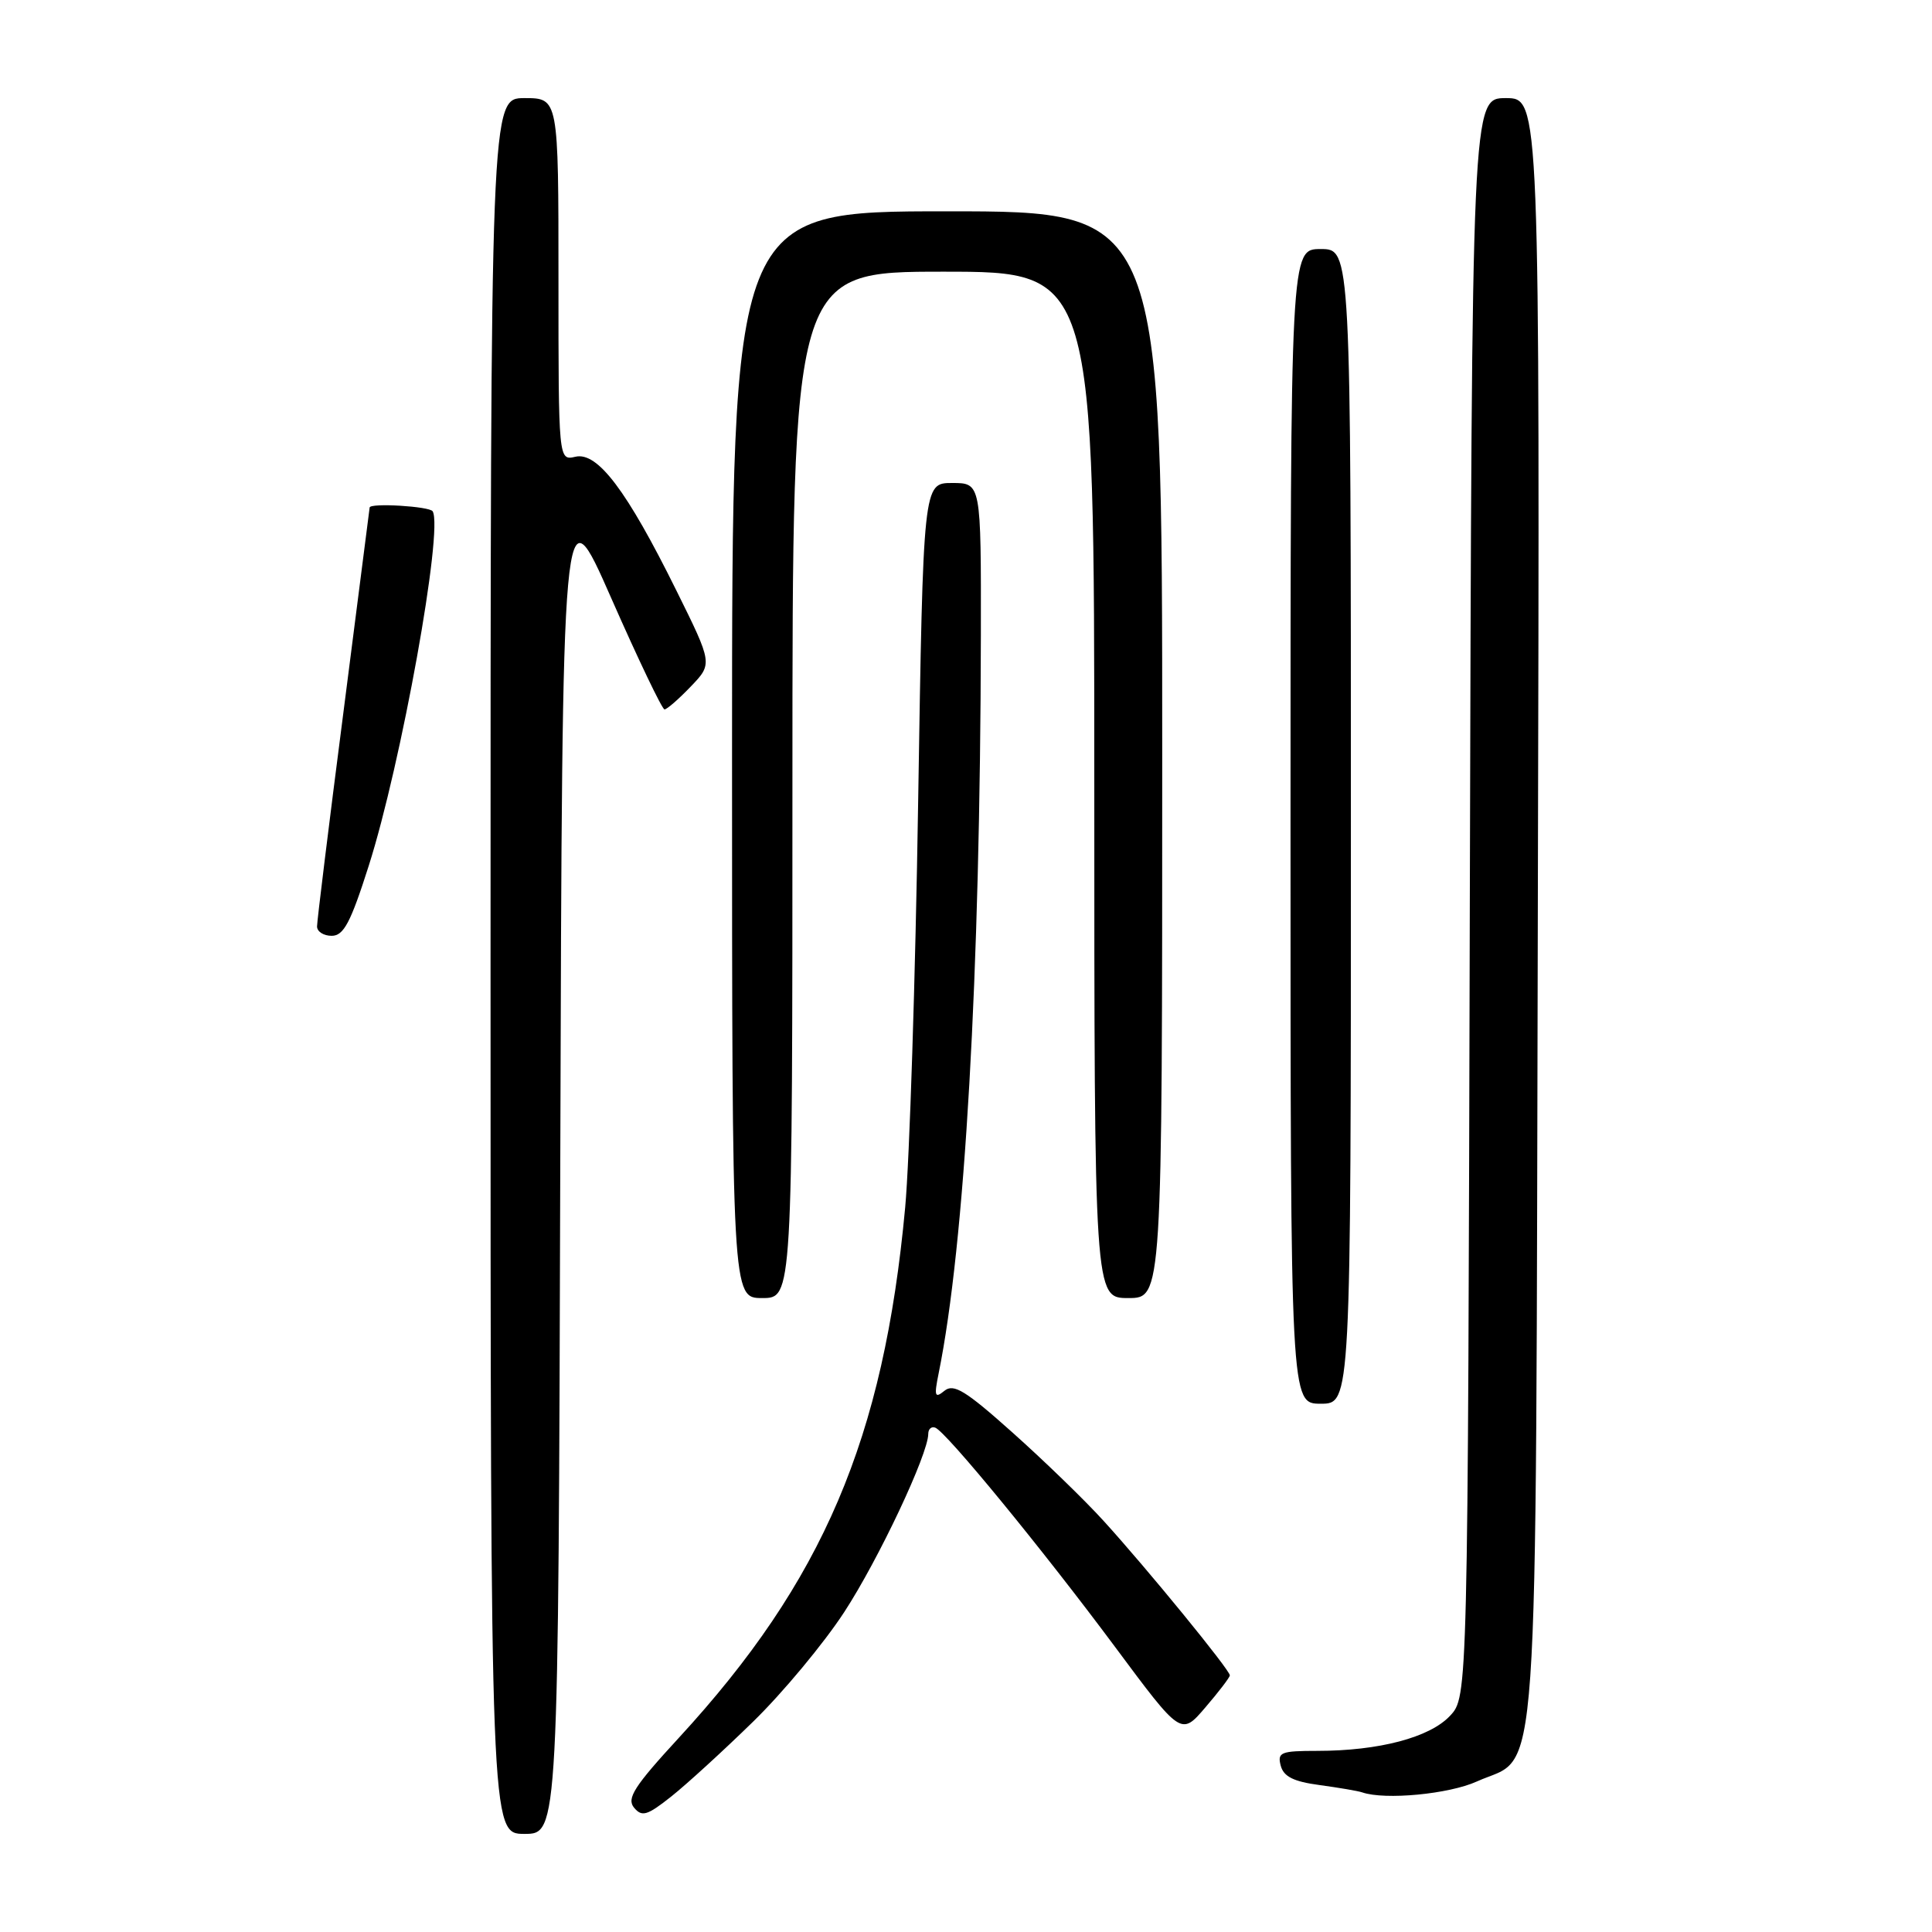 <?xml version="1.0" encoding="UTF-8" standalone="no"?>
<!DOCTYPE svg PUBLIC "-//W3C//DTD SVG 1.1//EN" "http://www.w3.org/Graphics/SVG/1.1/DTD/svg11.dtd" >
<svg xmlns="http://www.w3.org/2000/svg" xmlns:xlink="http://www.w3.org/1999/xlink" version="1.1" viewBox="0 0 256 256">
 <g >
 <path fill="currentColor"
d=" M 74.24 153.75 C 74.50 64.50 74.50 64.50 80.99 79.25 C 84.56 87.36 87.74 94.00 88.05 94.00 C 88.37 94.00 89.93 92.64 91.53 90.97 C 94.43 87.95 94.43 87.95 89.61 78.22 C 83.07 65.00 79.18 59.84 76.25 60.52 C 74.00 61.04 74.00 61.04 74.00 37.02 C 74.00 13.00 74.00 13.00 69.50 13.00 C 65.00 13.00 65.00 13.00 65.00 128.00 C 65.00 243.00 65.00 243.00 69.49 243.00 C 73.99 243.00 73.99 243.00 74.24 153.75 Z  M 99.79 228.13 C 103.72 224.30 109.15 217.77 111.86 213.62 C 116.41 206.65 123.00 192.67 123.00 189.99 C 123.00 189.35 123.42 188.98 123.92 189.17 C 125.34 189.68 138.06 205.19 147.77 218.25 C 156.50 230.00 156.50 230.00 159.71 226.25 C 161.48 224.19 162.94 222.28 162.96 222.00 C 163.01 221.33 151.93 207.78 146.21 201.50 C 143.71 198.75 138.27 193.48 134.13 189.79 C 127.93 184.25 126.36 183.29 125.14 184.29 C 123.87 185.33 123.76 185.01 124.37 182.00 C 127.85 164.88 129.89 129.22 129.97 84.25 C 130.00 64.00 130.00 64.00 126.16 64.00 C 122.33 64.00 122.33 64.00 121.66 106.25 C 121.30 129.49 120.52 153.68 119.94 160.00 C 117.10 190.67 109.05 209.52 89.95 230.27 C 84.03 236.70 83.01 238.30 84.01 239.52 C 85.06 240.78 85.75 240.58 88.94 238.05 C 90.98 236.43 95.86 231.97 99.79 228.13 Z  M 195.68 236.06 C 204.10 232.24 203.47 241.33 203.77 120.25 C 204.04 13.00 204.04 13.00 199.53 13.00 C 195.03 13.00 195.03 13.00 194.76 118.92 C 194.50 224.84 194.50 224.84 192.13 227.36 C 189.44 230.23 182.71 232.00 174.54 232.00 C 169.72 232.00 169.24 232.19 169.70 233.95 C 170.08 235.41 171.40 236.07 174.85 236.53 C 177.41 236.88 179.95 237.31 180.50 237.50 C 183.52 238.54 192.00 237.73 195.68 236.06 Z  M 179.00 109.50 C 179.00 33.00 179.00 33.00 175.00 33.00 C 171.00 33.00 171.00 33.00 171.00 109.50 C 171.00 186.00 171.00 186.00 175.00 186.00 C 179.00 186.00 179.00 186.00 179.00 109.50 Z  M 105.00 104.00 C 105.00 36.00 105.00 36.00 125.00 36.00 C 145.00 36.00 145.00 36.00 145.00 104.00 C 145.00 172.00 145.00 172.00 149.50 172.00 C 154.00 172.00 154.00 172.00 154.00 100.00 C 154.00 28.00 154.00 28.00 125.50 28.00 C 97.00 28.00 97.00 28.00 97.00 100.00 C 97.00 172.00 97.00 172.00 101.00 172.00 C 105.00 172.00 105.00 172.00 105.00 104.00 Z  M 48.85 114.75 C 53.17 101.21 58.77 70.14 57.33 67.75 C 56.93 67.09 49.03 66.61 48.98 67.25 C 48.97 67.39 47.40 79.65 45.49 94.50 C 43.57 109.35 42.01 122.06 42.01 122.75 C 42.00 123.44 42.88 124.00 43.95 124.00 C 45.54 124.00 46.46 122.25 48.85 114.75 Z "/>
</g>
</svg>